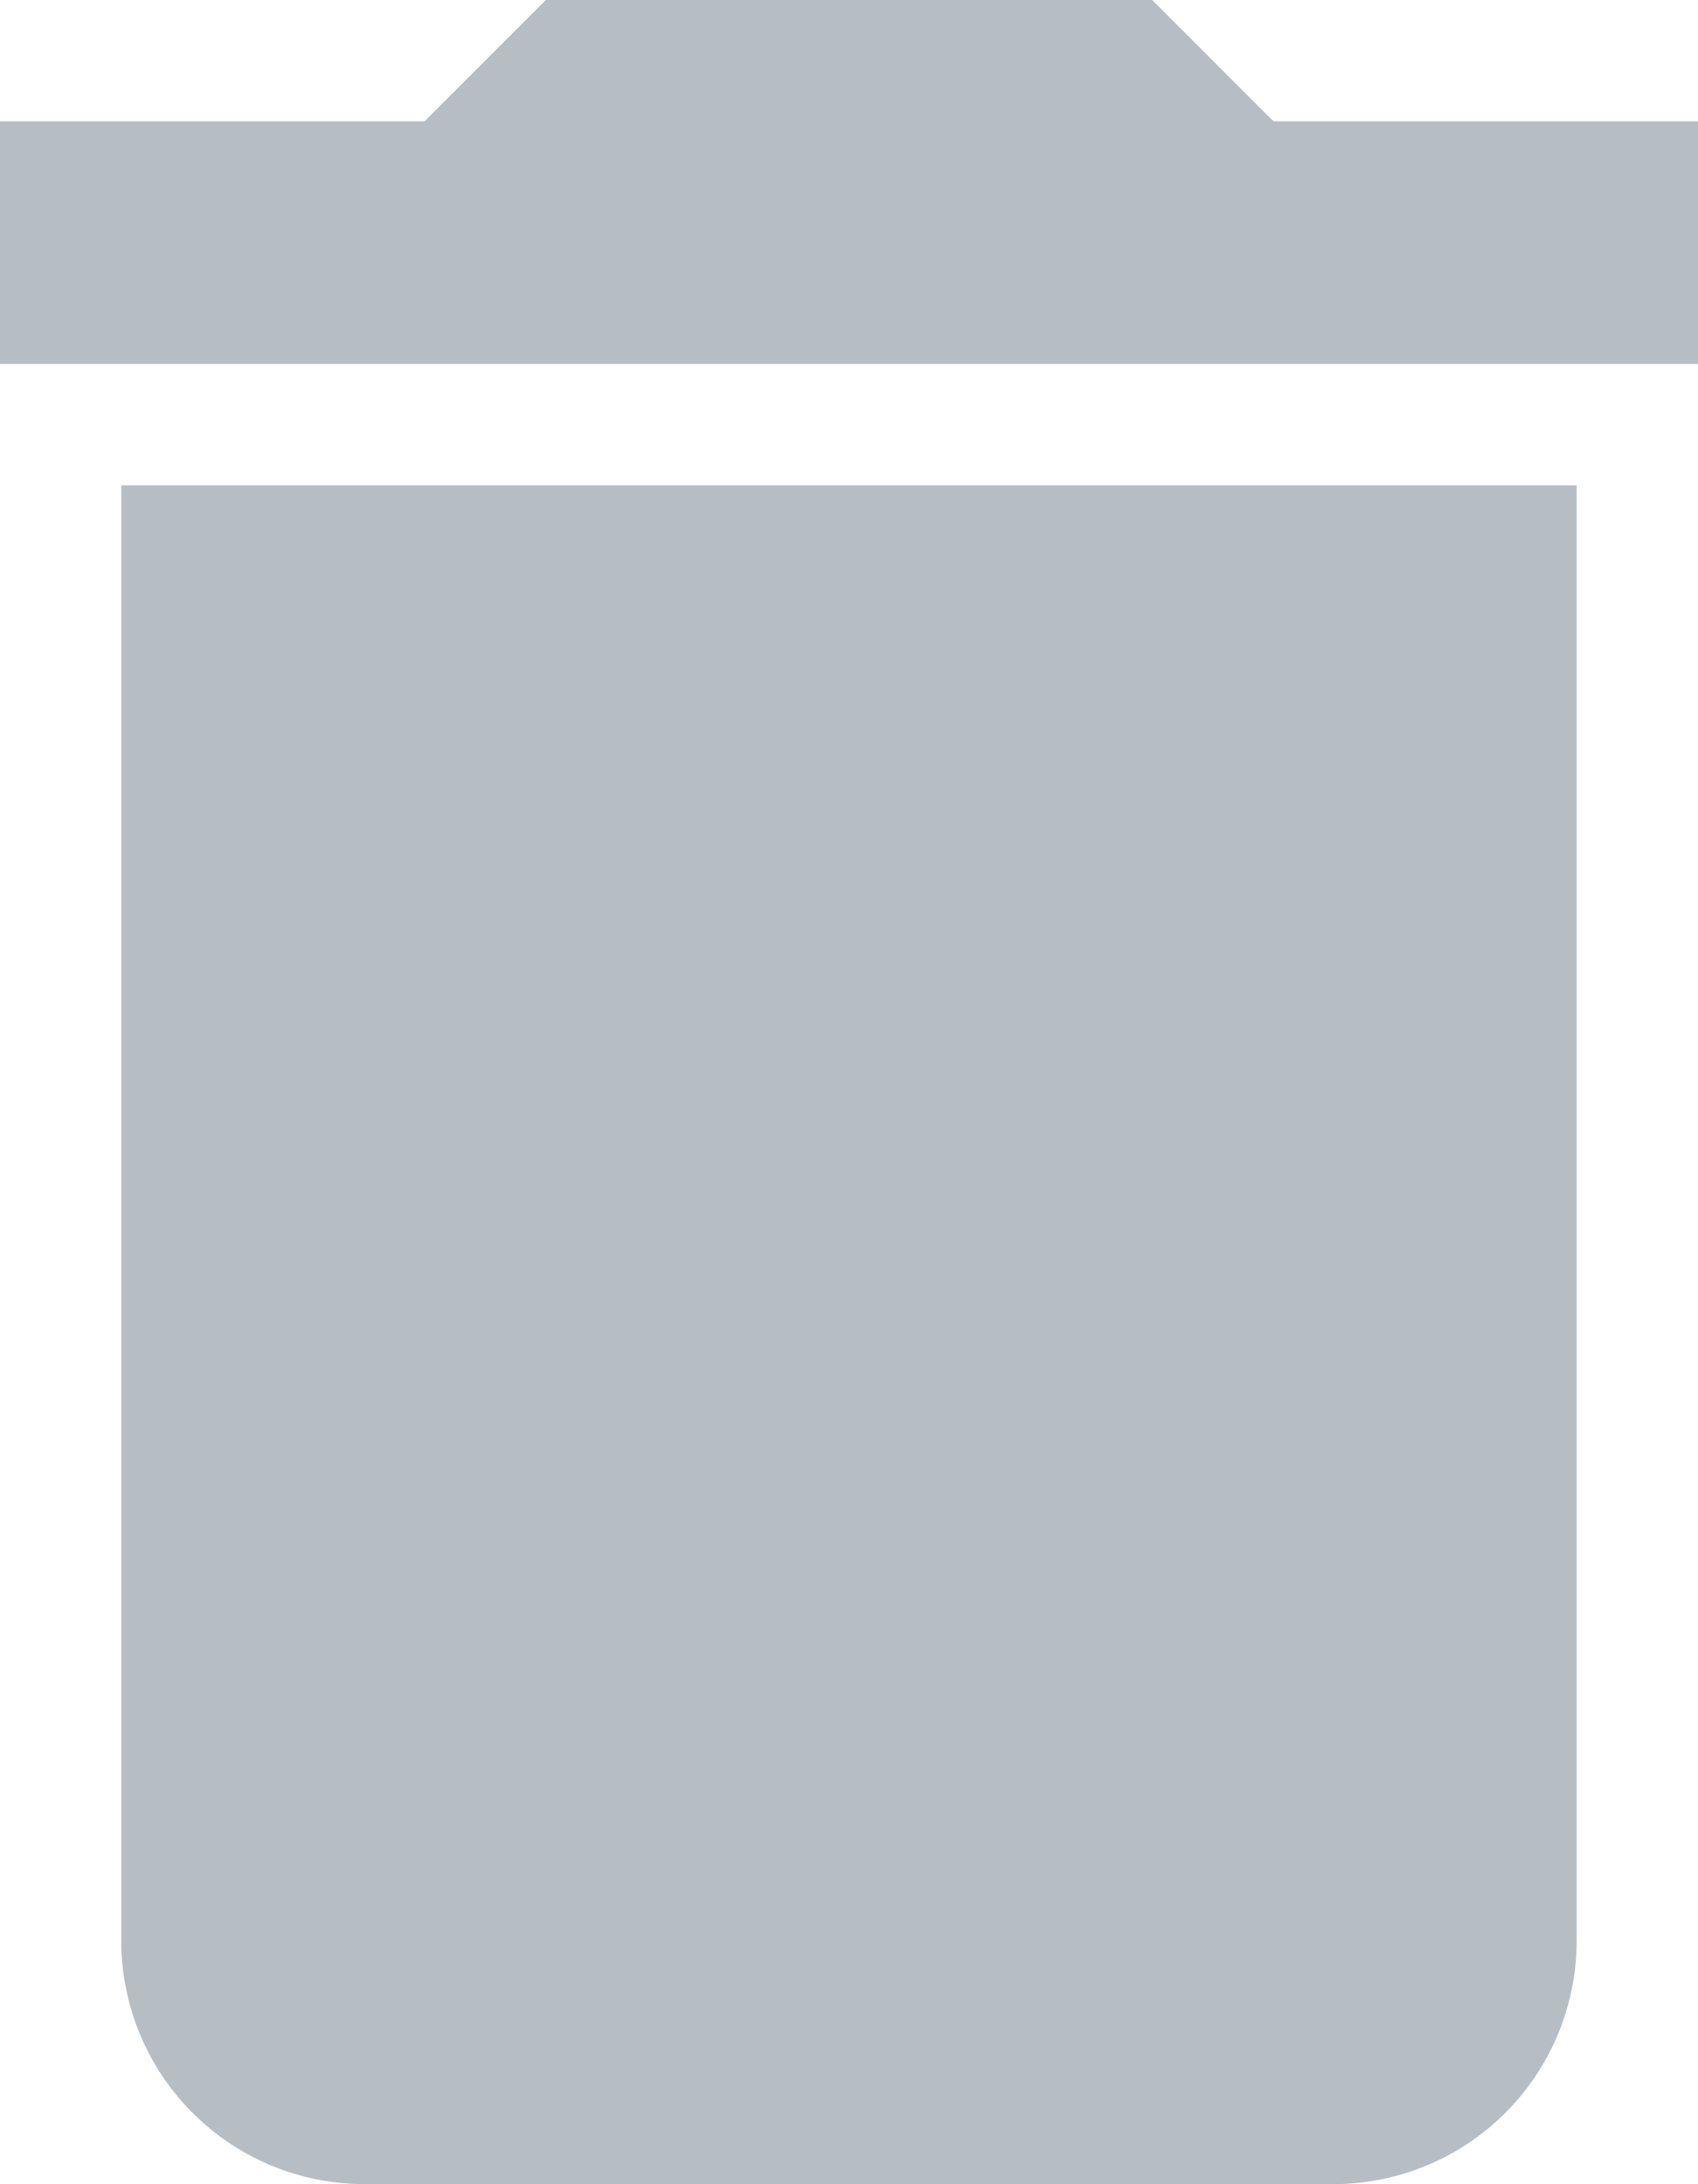 <svg xmlns="http://www.w3.org/2000/svg" width="15.556" height="20" viewBox="0 0 15.556 20">
  <path id="Tracciato_70442" data-name="Tracciato 70442" d="M6.111,20.778A2.229,2.229,0,0,0,8.333,23h8.889a2.229,2.229,0,0,0,2.222-2.222V7.444H6.111ZM20.556,4.111H16.667L15.556,3H10L8.889,4.111H5V6.333H20.556Z" transform="translate(-5 -3)" fill="#b6bec4"/>
</svg>

